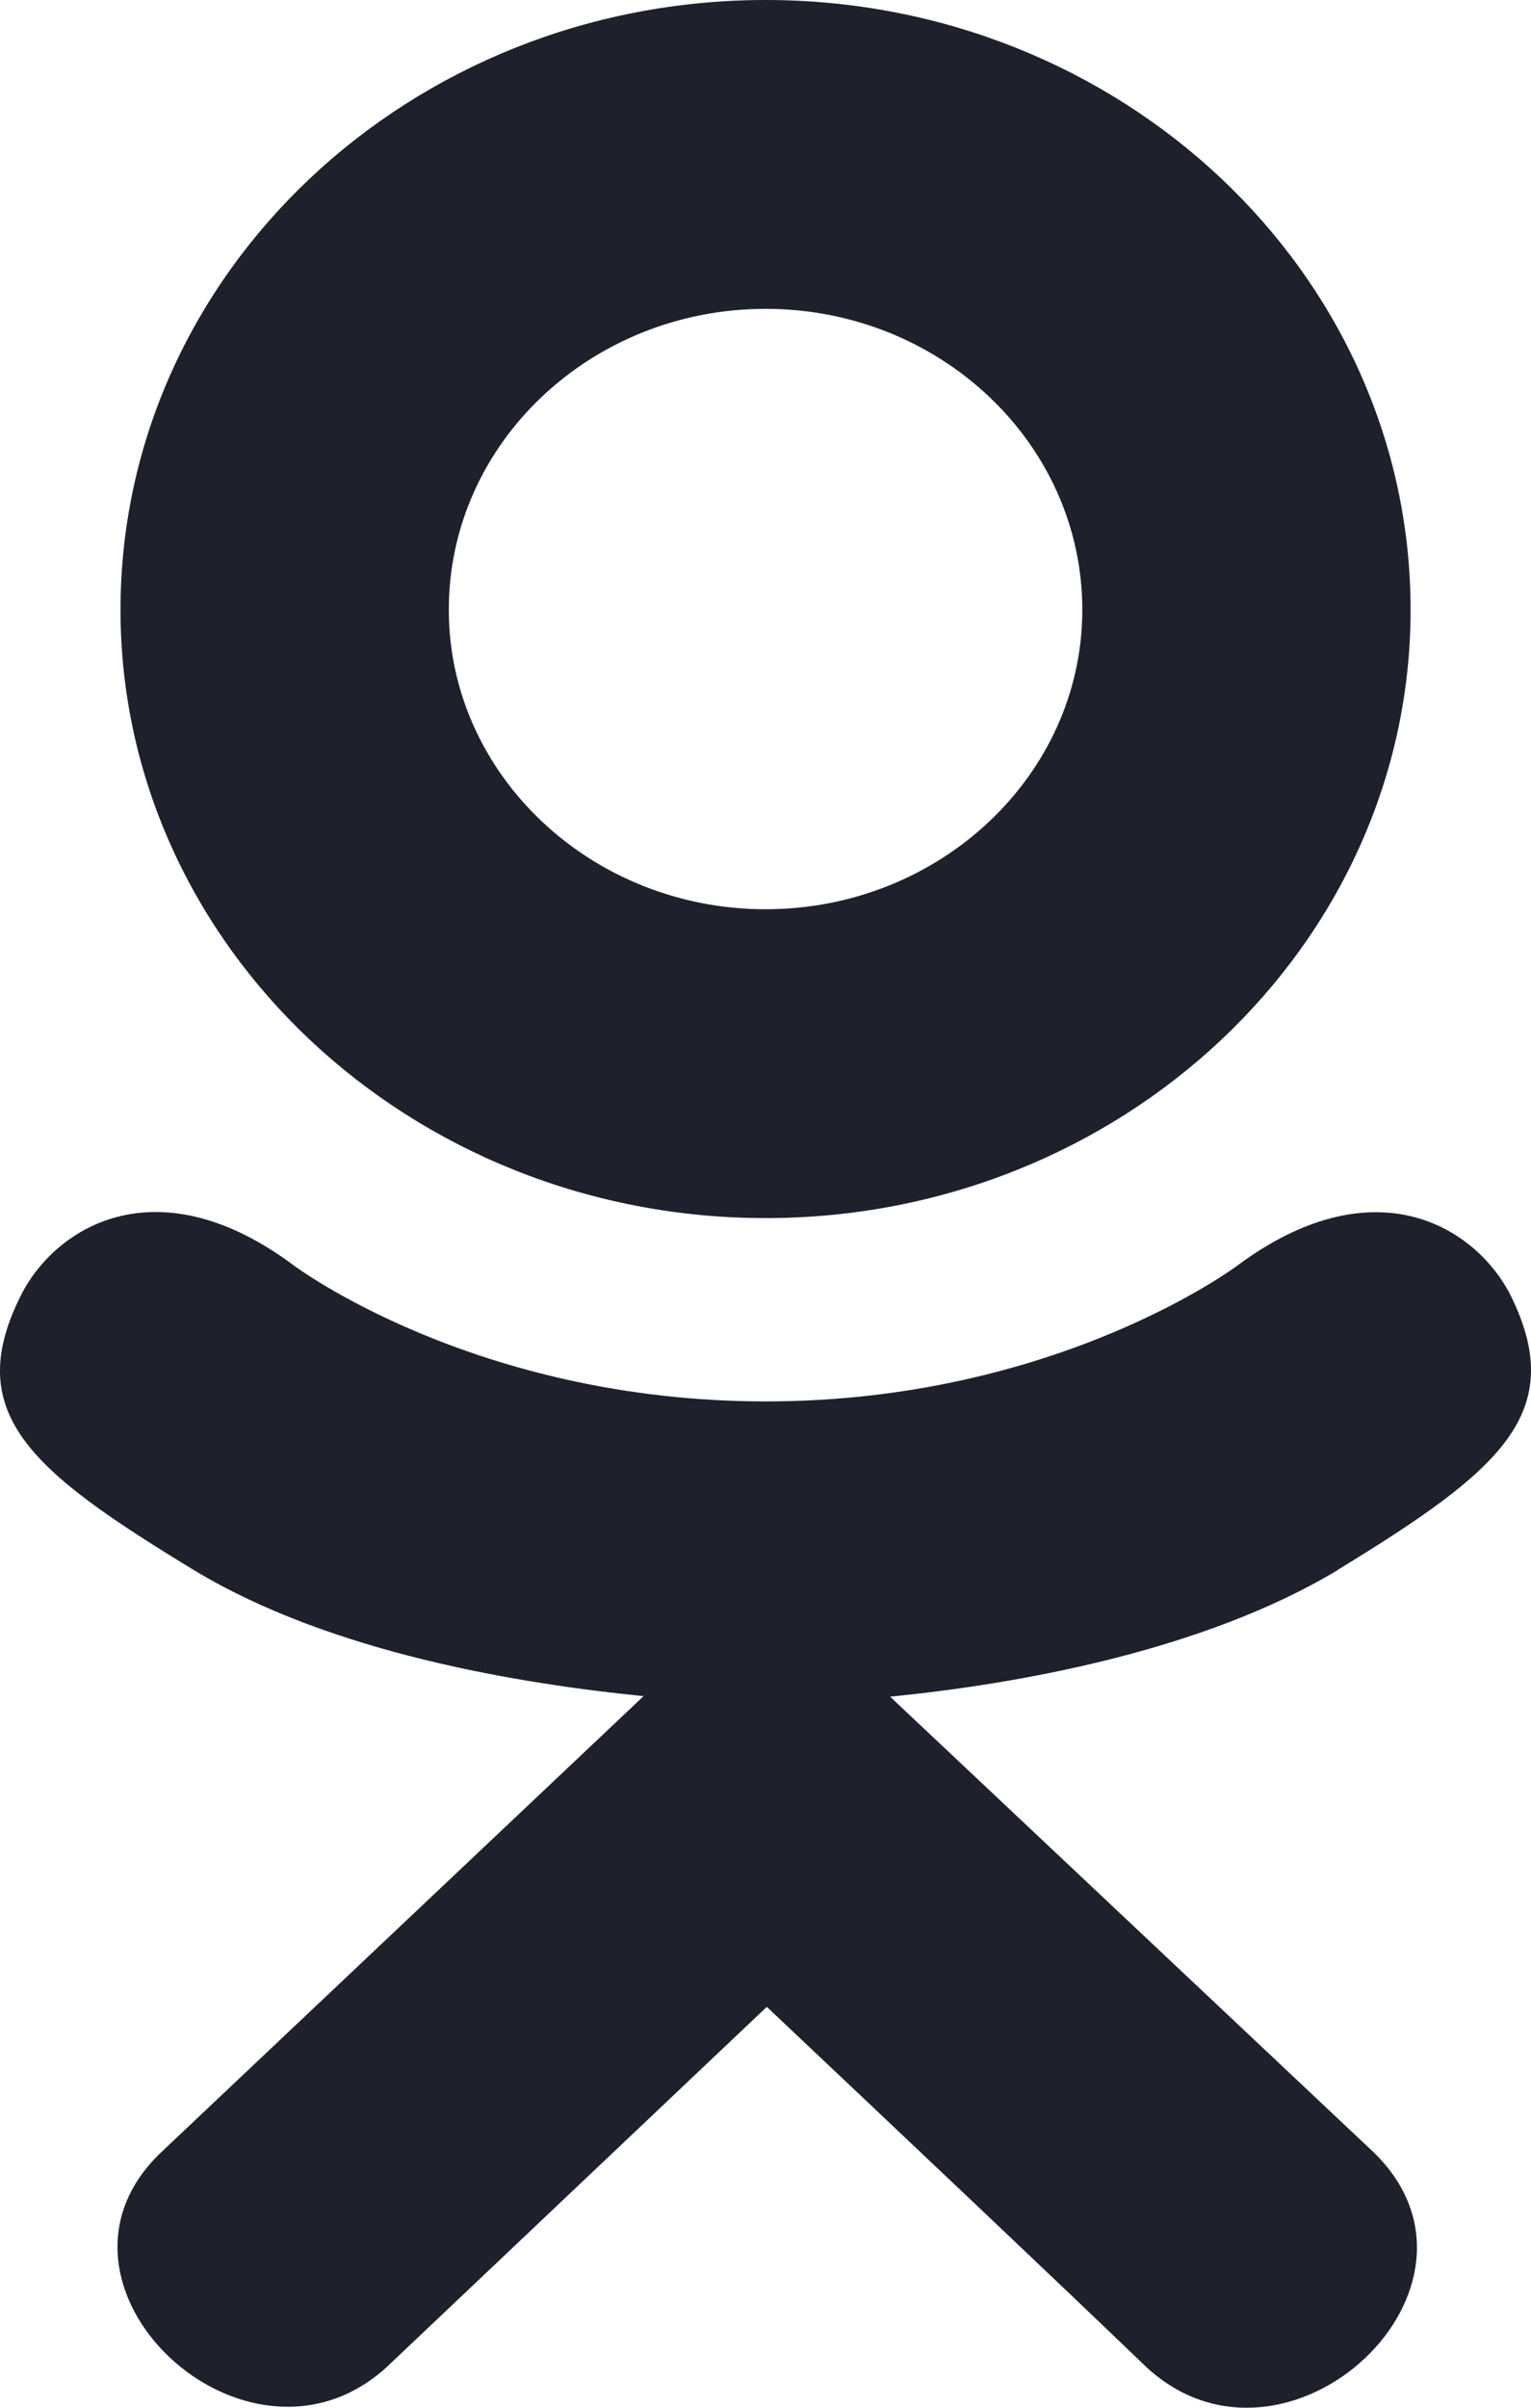 <svg width="14" height="22" viewBox="0 0 14 22" fill="none" xmlns="http://www.w3.org/2000/svg">
<path d="M0.206 11.807C-0.366 12.912 0.284 13.44 1.766 14.342C3.026 15.107 4.767 15.386 5.885 15.498C5.427 15.931 7.527 13.947 1.479 19.661C0.196 20.868 2.261 22.805 3.542 21.623L7.012 18.337C8.341 19.592 9.614 20.794 10.482 21.628C11.764 22.814 13.828 20.893 12.56 19.665C12.465 19.576 7.858 15.237 8.139 15.503C9.271 15.391 10.986 15.095 12.231 14.347L12.23 14.346C13.713 13.439 14.362 12.912 13.799 11.807C13.458 11.181 12.539 10.656 11.316 11.563C11.316 11.563 9.665 12.805 7.002 12.805C4.338 12.805 2.687 11.563 2.687 11.563C1.466 10.652 0.543 11.181 0.206 11.807Z" fill="#1E212C"/>
<path d="M7.001 11.13C10.248 11.13 12.899 8.639 12.899 5.572C12.899 2.492 10.248 0 7.001 0C3.753 0 1.102 2.492 1.102 5.572C1.102 8.639 3.753 11.13 7.001 11.13ZM7.001 2.822C8.596 2.822 9.897 4.052 9.897 5.572C9.897 7.079 8.596 8.308 7.001 8.308C5.406 8.308 4.104 7.079 4.104 5.572C4.103 4.051 5.405 2.822 7.001 2.822Z" fill="#1E212C"/>
</svg>
